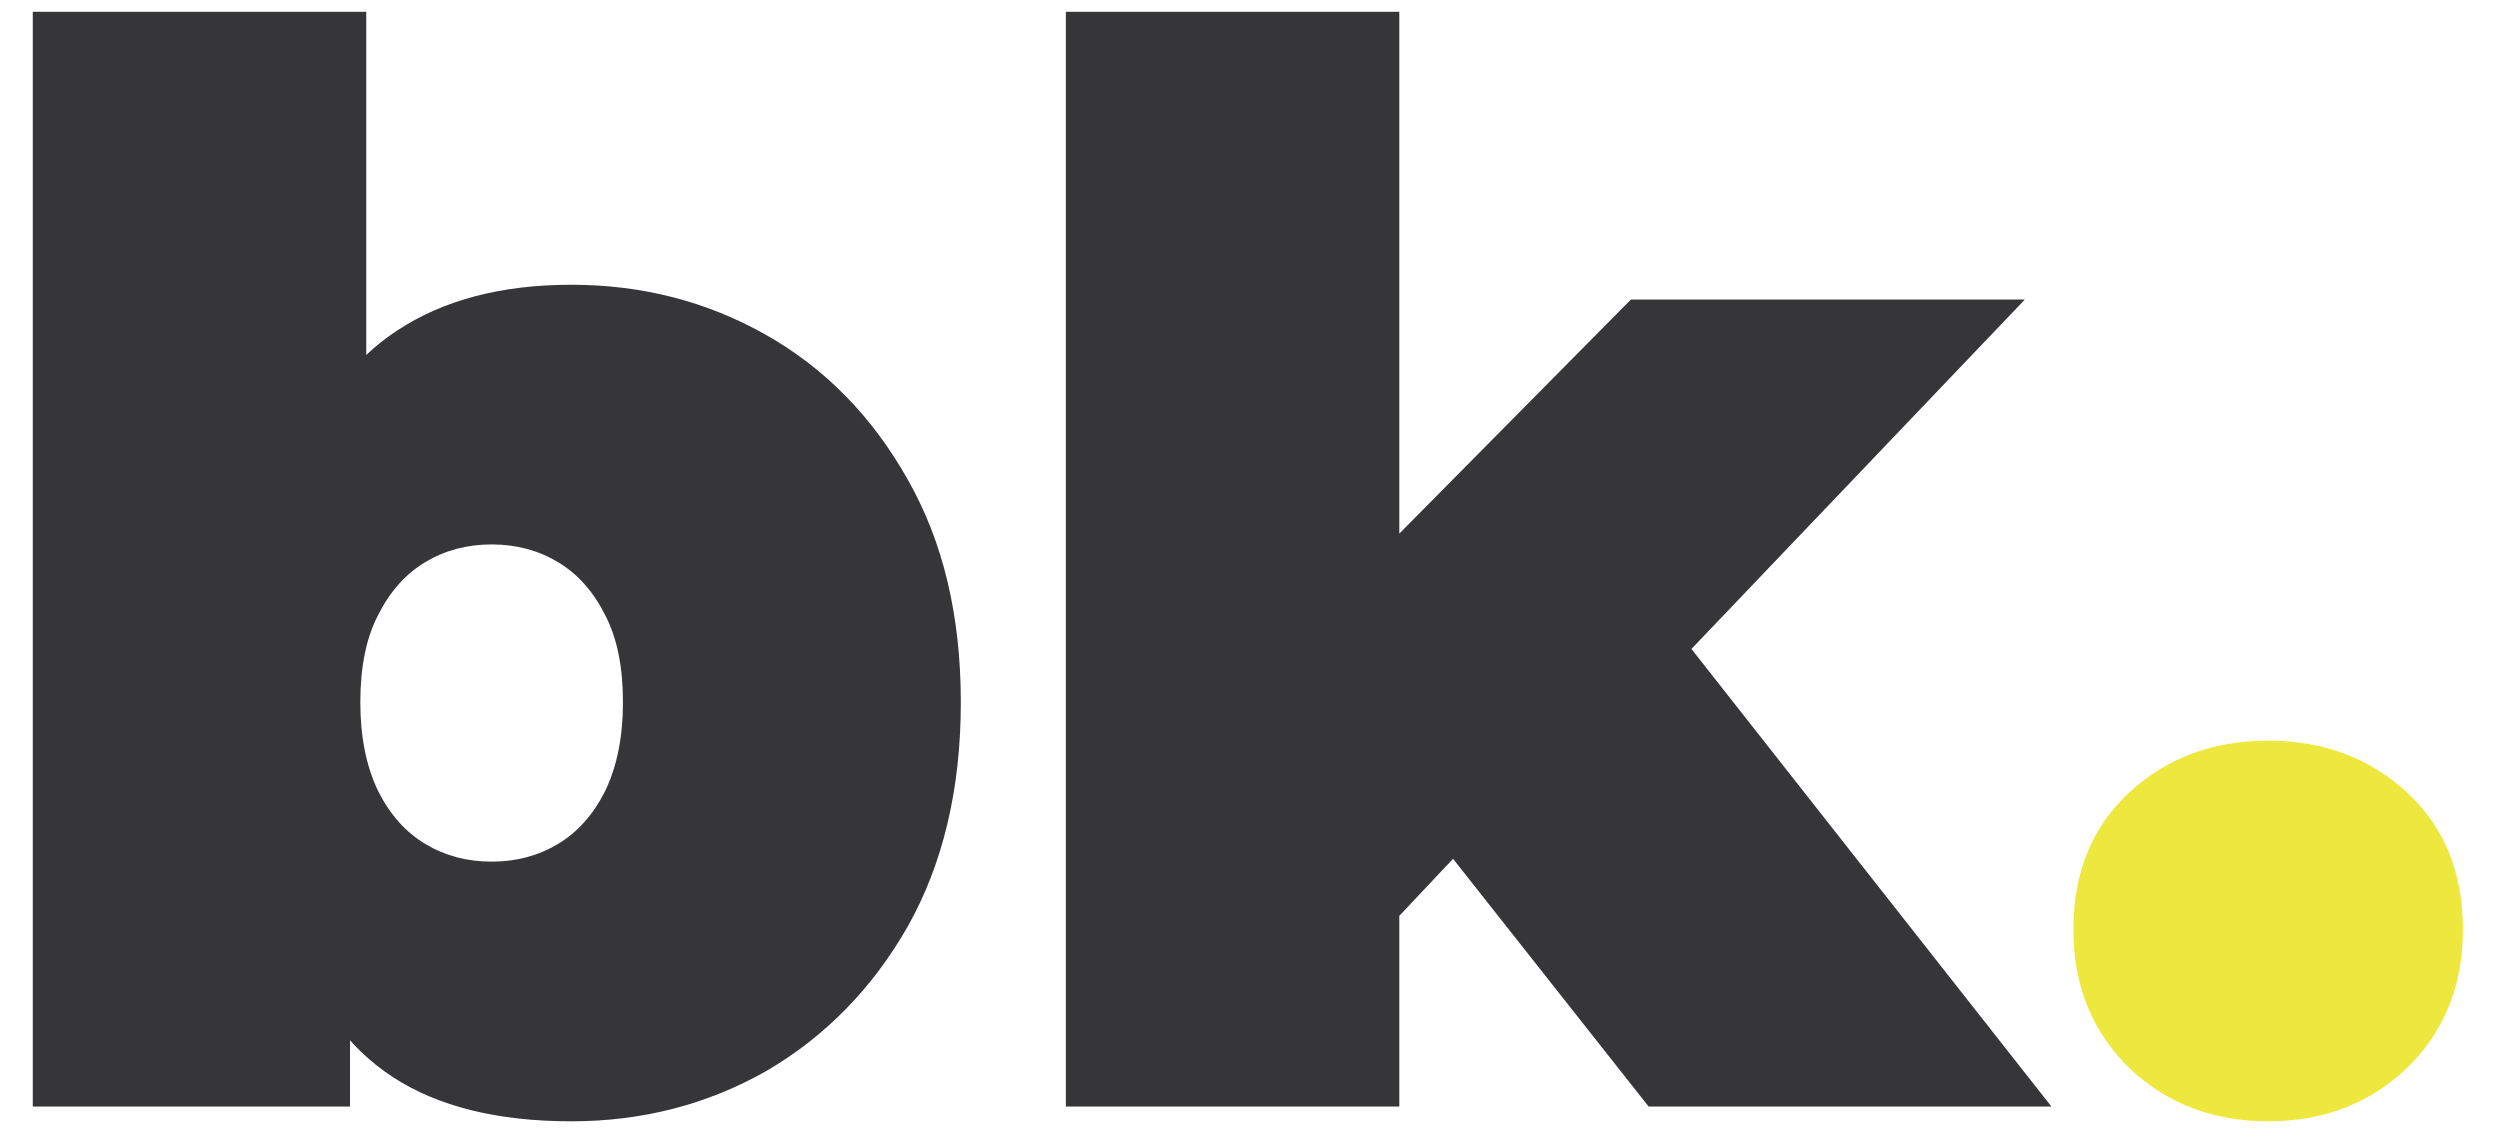 <svg width="61" height="28" viewBox="0 0 61 28" fill="none" xmlns="http://www.w3.org/2000/svg">
<path d="M13.94 27.36C12.14 27.36 10.688 27 9.584 26.28C8.48 25.56 7.676 24.444 7.172 22.932C6.692 21.42 6.452 19.488 6.452 17.136C6.452 14.808 6.716 12.9 7.244 11.412C7.772 9.9 8.588 8.784 9.692 8.064C10.82 7.32 12.236 6.948 13.94 6.948C15.668 6.948 17.252 7.356 18.692 8.172C20.132 8.988 21.284 10.164 22.148 11.7C23.012 13.212 23.444 15.024 23.444 17.136C23.444 19.248 23.012 21.072 22.148 22.608C21.284 24.12 20.132 25.296 18.692 26.136C17.252 26.952 15.668 27.36 13.94 27.36ZM0.8 27V0.288H8.936V9.936L8.576 17.136L8.54 24.336V27H0.8ZM11.996 21.024C12.596 21.024 13.136 20.88 13.616 20.592C14.096 20.304 14.48 19.872 14.768 19.296C15.056 18.696 15.2 17.976 15.2 17.136C15.2 16.272 15.056 15.564 14.768 15.012C14.48 14.436 14.096 14.004 13.616 13.716C13.136 13.428 12.596 13.284 11.996 13.284C11.396 13.284 10.856 13.428 10.376 13.716C9.896 14.004 9.512 14.436 9.224 15.012C8.936 15.564 8.792 16.272 8.792 17.136C8.792 17.976 8.936 18.696 9.224 19.296C9.512 19.872 9.896 20.304 10.376 20.592C10.856 20.88 11.396 21.024 11.996 21.024ZM32.811 23.76L32.991 14.184L39.795 7.308H49.407L40.407 16.74L36.339 20.016L32.811 23.76ZM26.007 27V0.288H34.143V27H26.007ZM40.227 27L34.827 20.16L39.831 14.004L50.055 27H40.227Z" fill="#363537"/>
<path d="M55.343 27.36C53.999 27.36 52.871 26.928 51.959 26.064C51.047 25.176 50.591 24.048 50.591 22.68C50.591 21.288 51.047 20.172 51.959 19.332C52.871 18.492 53.999 18.072 55.343 18.072C56.687 18.072 57.815 18.492 58.727 19.332C59.639 20.172 60.095 21.288 60.095 22.68C60.095 24.048 59.639 25.176 58.727 26.064C57.815 26.928 56.687 27.36 55.343 27.36Z" fill="#EEE73E"/>
</svg>
